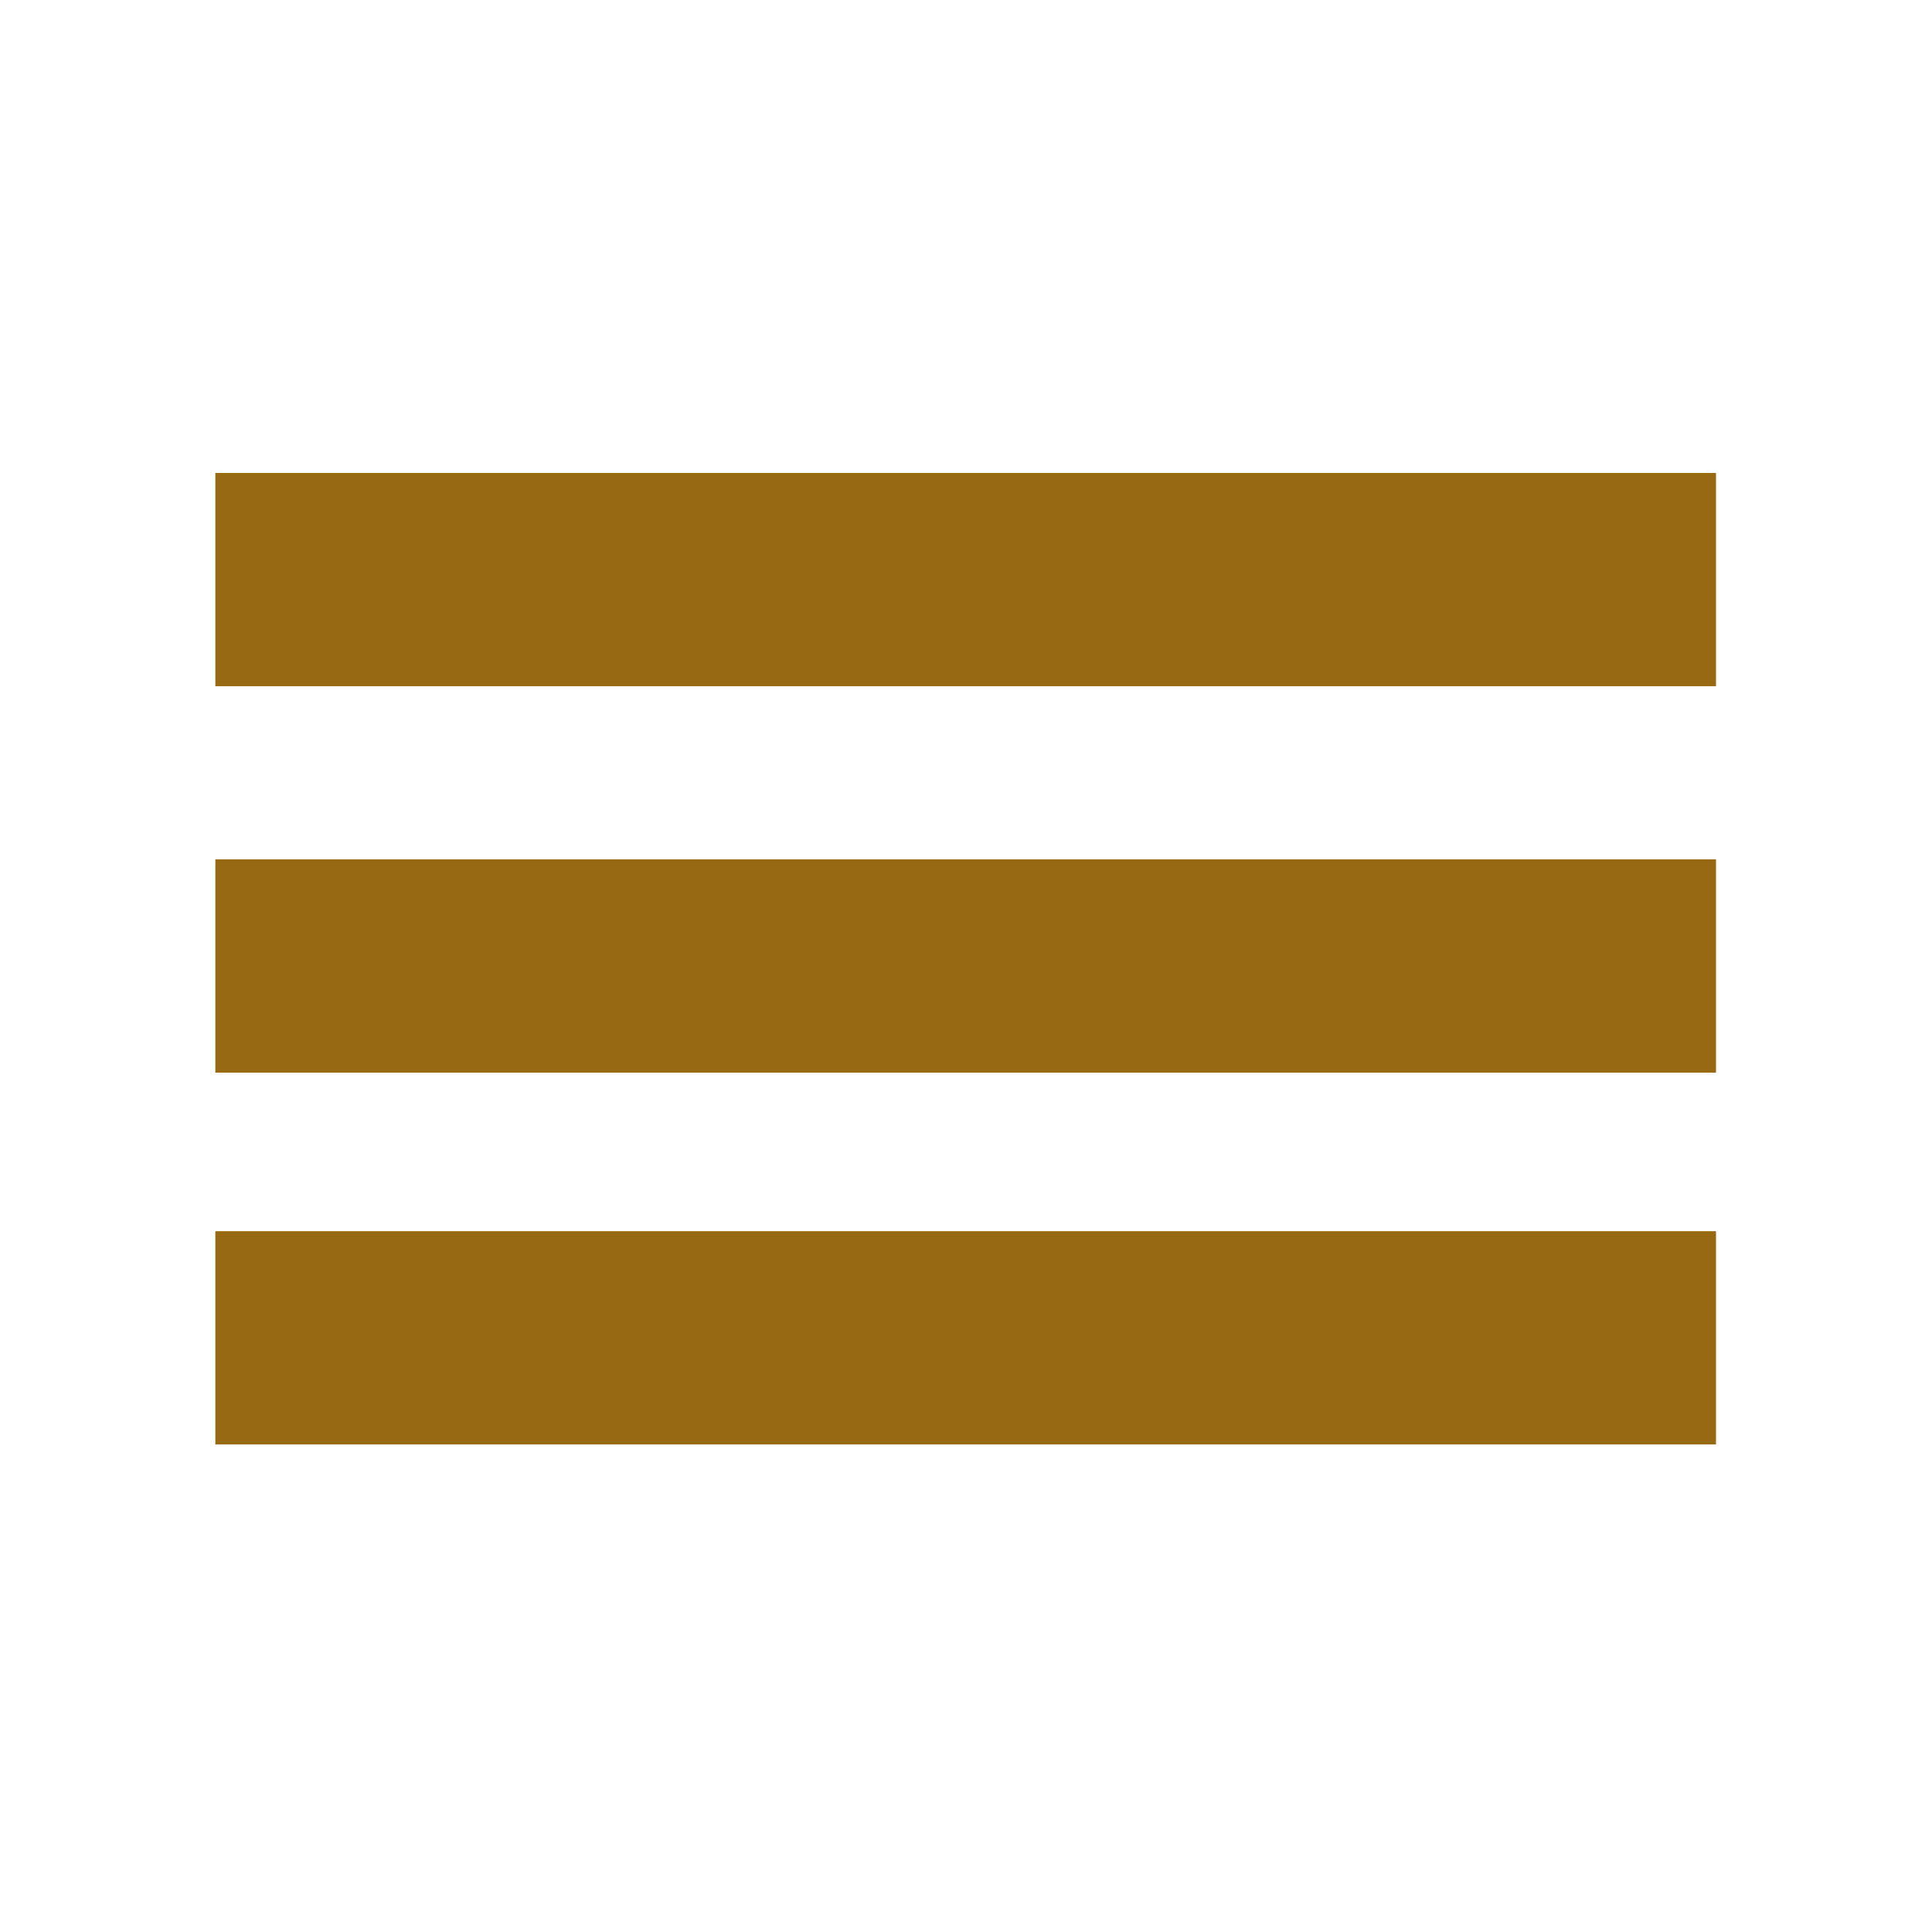 <svg id="estkXMgy4P11" xmlns="http://www.w3.org/2000/svg" xmlns:xlink="http://www.w3.org/1999/xlink" viewBox="0 0 300 300" shape-rendering="geometricPrecision" text-rendering="geometricPrecision"><rect width="227.335" height="39.514" rx="0" ry="0" transform="matrix(1.025 0 0 0.838 33.439 133.443)" fill="#976912" stroke-width="0"/><rect width="227.335" height="39.514" rx="0" ry="0" transform="matrix(1.025 0 0 0.838 33.439 191.181)" fill="#976912" stroke-width="0"/><rect width="227.335" height="39.514" rx="0" ry="0" transform="matrix(1.025 0 0 0.838 33.439 73.442)" fill="#976912" stroke-width="0"/></svg>

